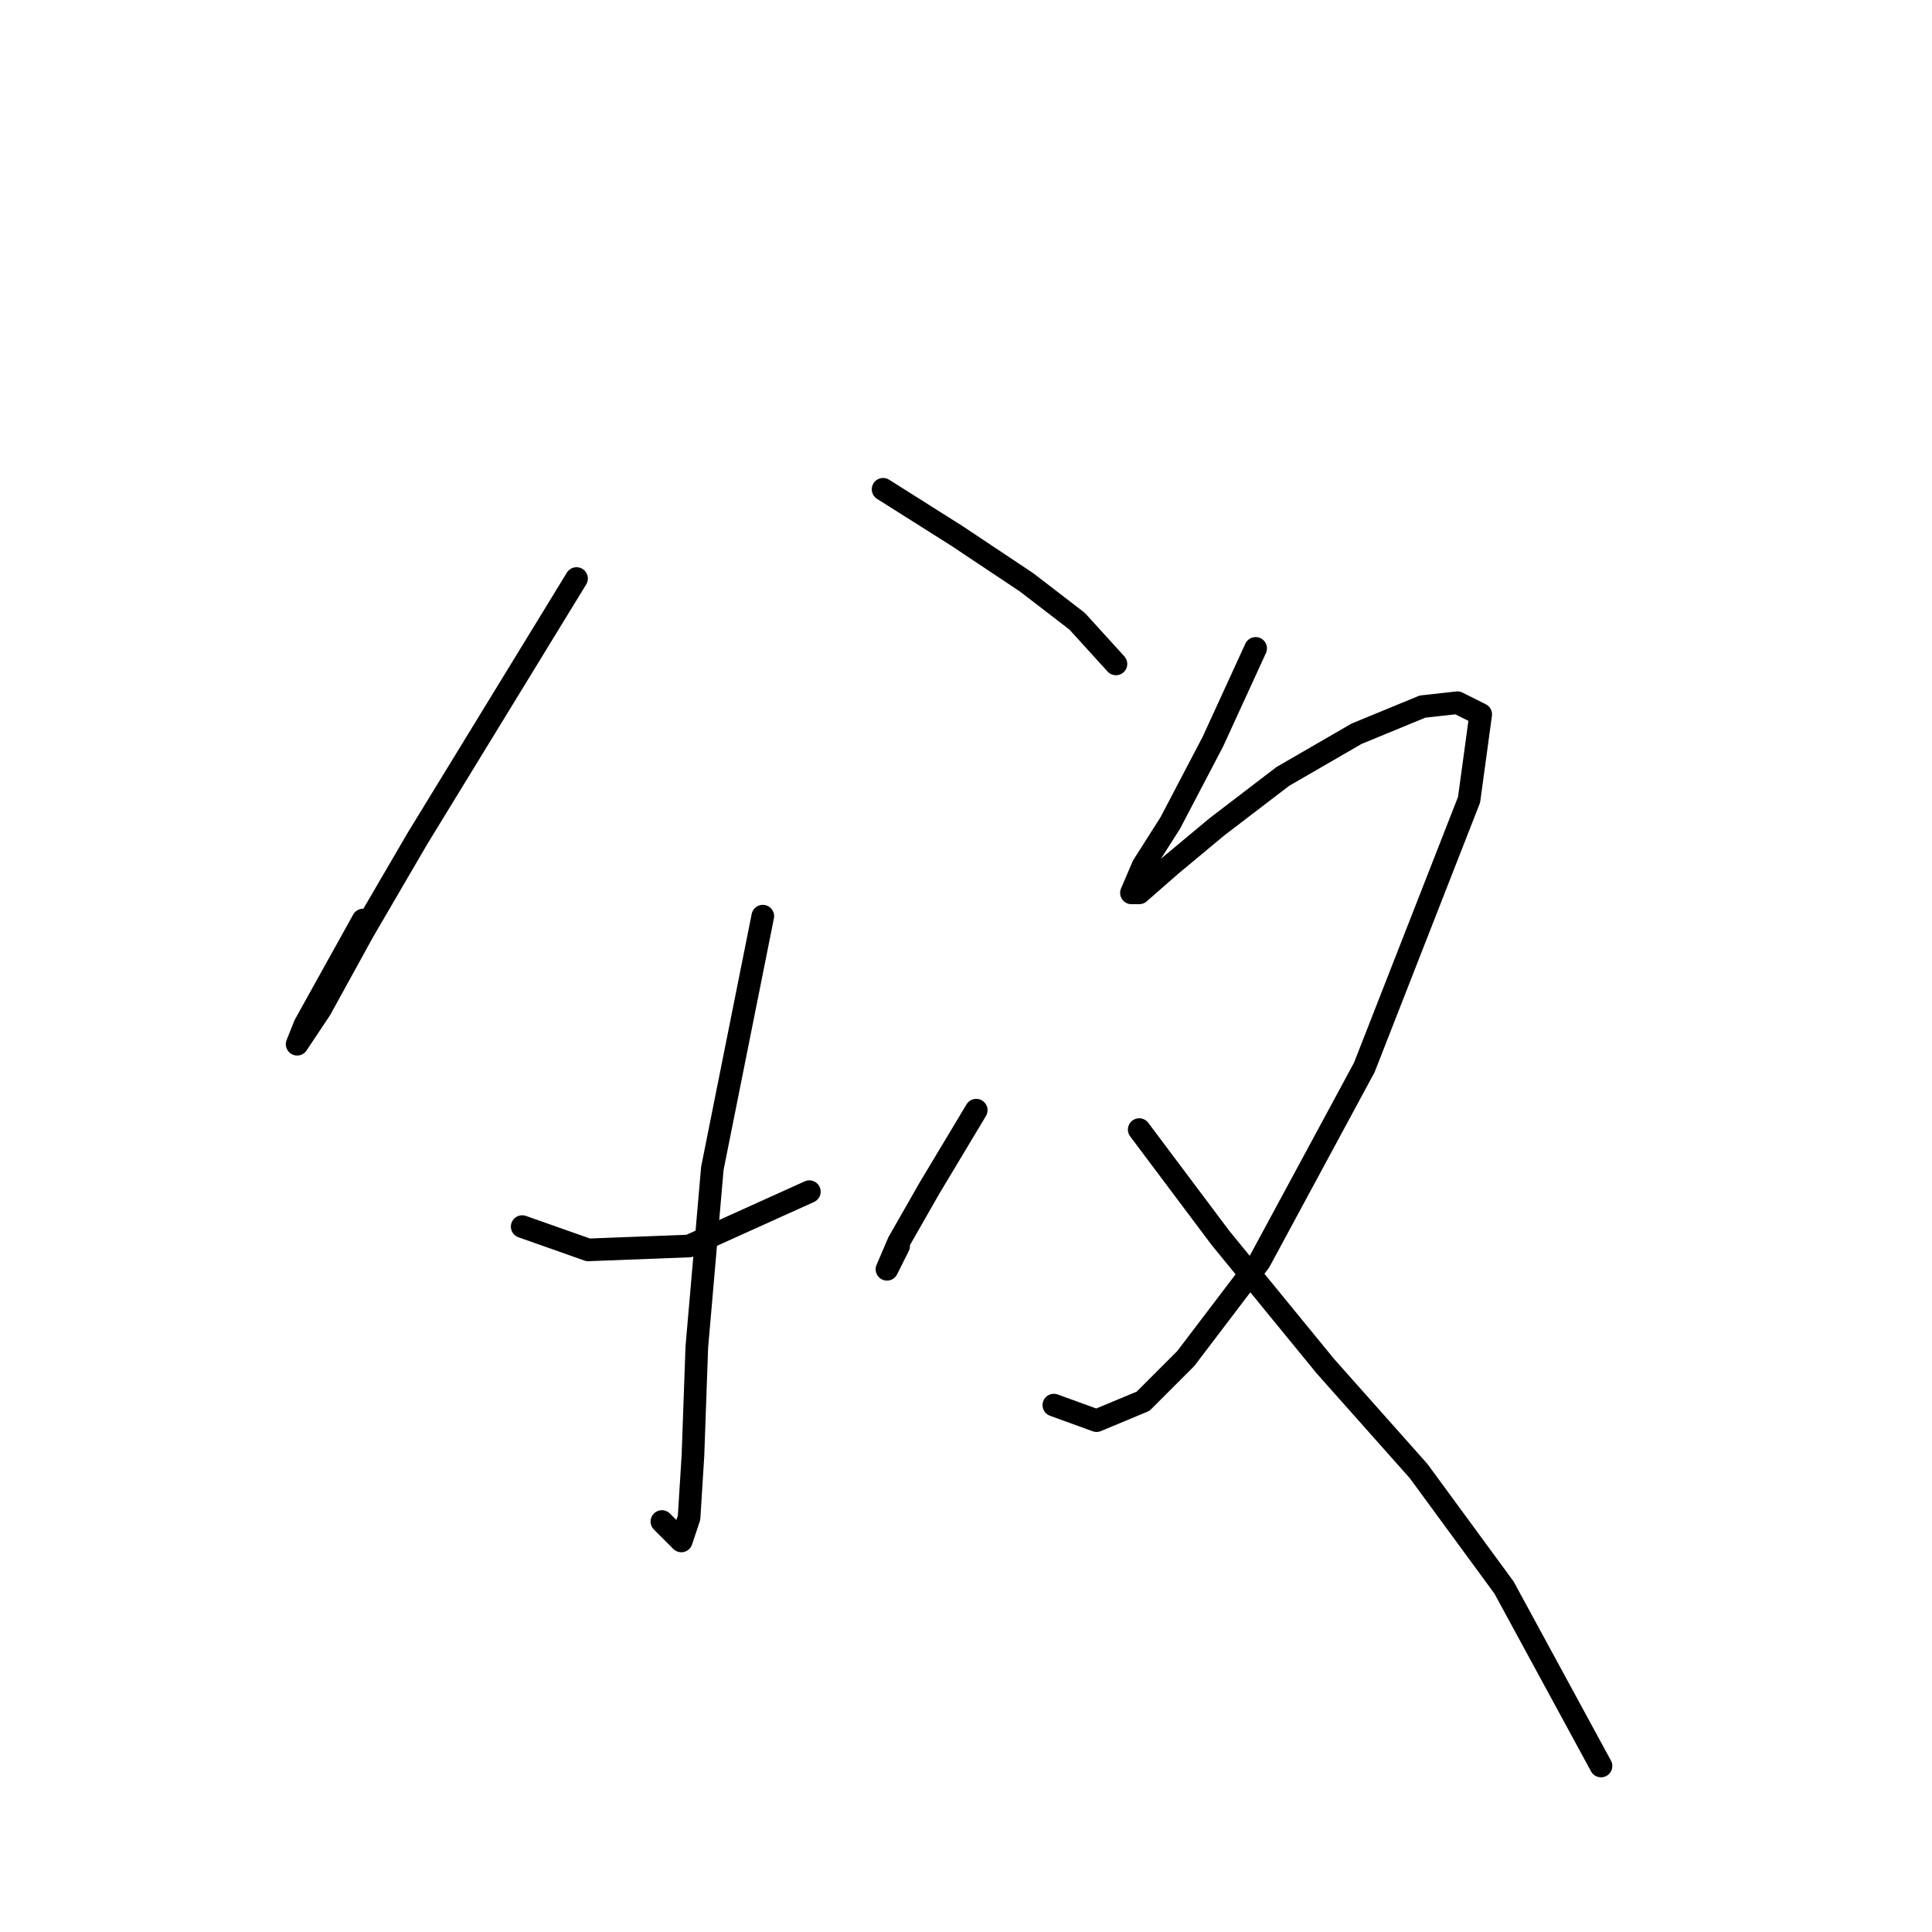 <?xml version="1.0" standalone="no"?>
    <svg width="256" height="256" xmlns="http://www.w3.org/2000/svg" version="1.1">
    <polyline stroke="black" stroke-width="3" stroke-linecap="round" fill="transparent" stroke-linejoin="round" points="76.393 76.66 55.311 111.111 48.112 123.452 42.456 133.736 39.371 138.363 40.399 135.792 48.112 121.909 48.112 121.909 " />
        <polyline stroke="black" stroke-width="3" stroke-linecap="round" fill="transparent" stroke-linejoin="round" points="117.015 64.833 126.784 71.004 136.04 77.174 142.725 82.316 147.867 87.972 147.867 87.972 " />
        <polyline stroke="black" stroke-width="3" stroke-linecap="round" fill="transparent" stroke-linejoin="round" points="101.075 121.395 94.39 154.818 92.333 178.471 91.819 192.868 91.305 201.096 90.276 204.181 87.705 201.61 87.705 201.61 " />
        <polyline stroke="black" stroke-width="3" stroke-linecap="round" fill="transparent" stroke-linejoin="round" points="69.194 162.531 77.936 165.616 91.305 165.102 107.245 157.903 107.245 157.903 " />
        <polyline stroke="black" stroke-width="3" stroke-linecap="round" fill="transparent" stroke-linejoin="round" points="129.355 147.105 123.185 157.389 119.072 164.588 117.529 168.187 119.072 165.102 119.072 165.102 " />
        <polyline stroke="black" stroke-width="3" stroke-linecap="round" fill="transparent" stroke-linejoin="round" points="166.378 85.915 160.721 98.256 155.065 109.054 151.466 114.71 149.923 118.31 150.952 118.31 155.065 114.71 161.236 109.568 169.977 102.884 179.747 97.228 188.488 93.628 193.116 93.114 196.201 94.657 194.659 105.969 180.775 141.449 166.892 167.159 157.122 180.013 151.466 185.67 145.296 188.241 139.639 186.184 139.639 186.184 " />
        <polyline stroke="black" stroke-width="3" stroke-linecap="round" fill="transparent" stroke-linejoin="round" points="150.952 149.676 161.75 164.073 175.633 181.042 187.974 194.925 199.286 210.351 212.141 234.004 212.141 234.004 " />
        </svg>